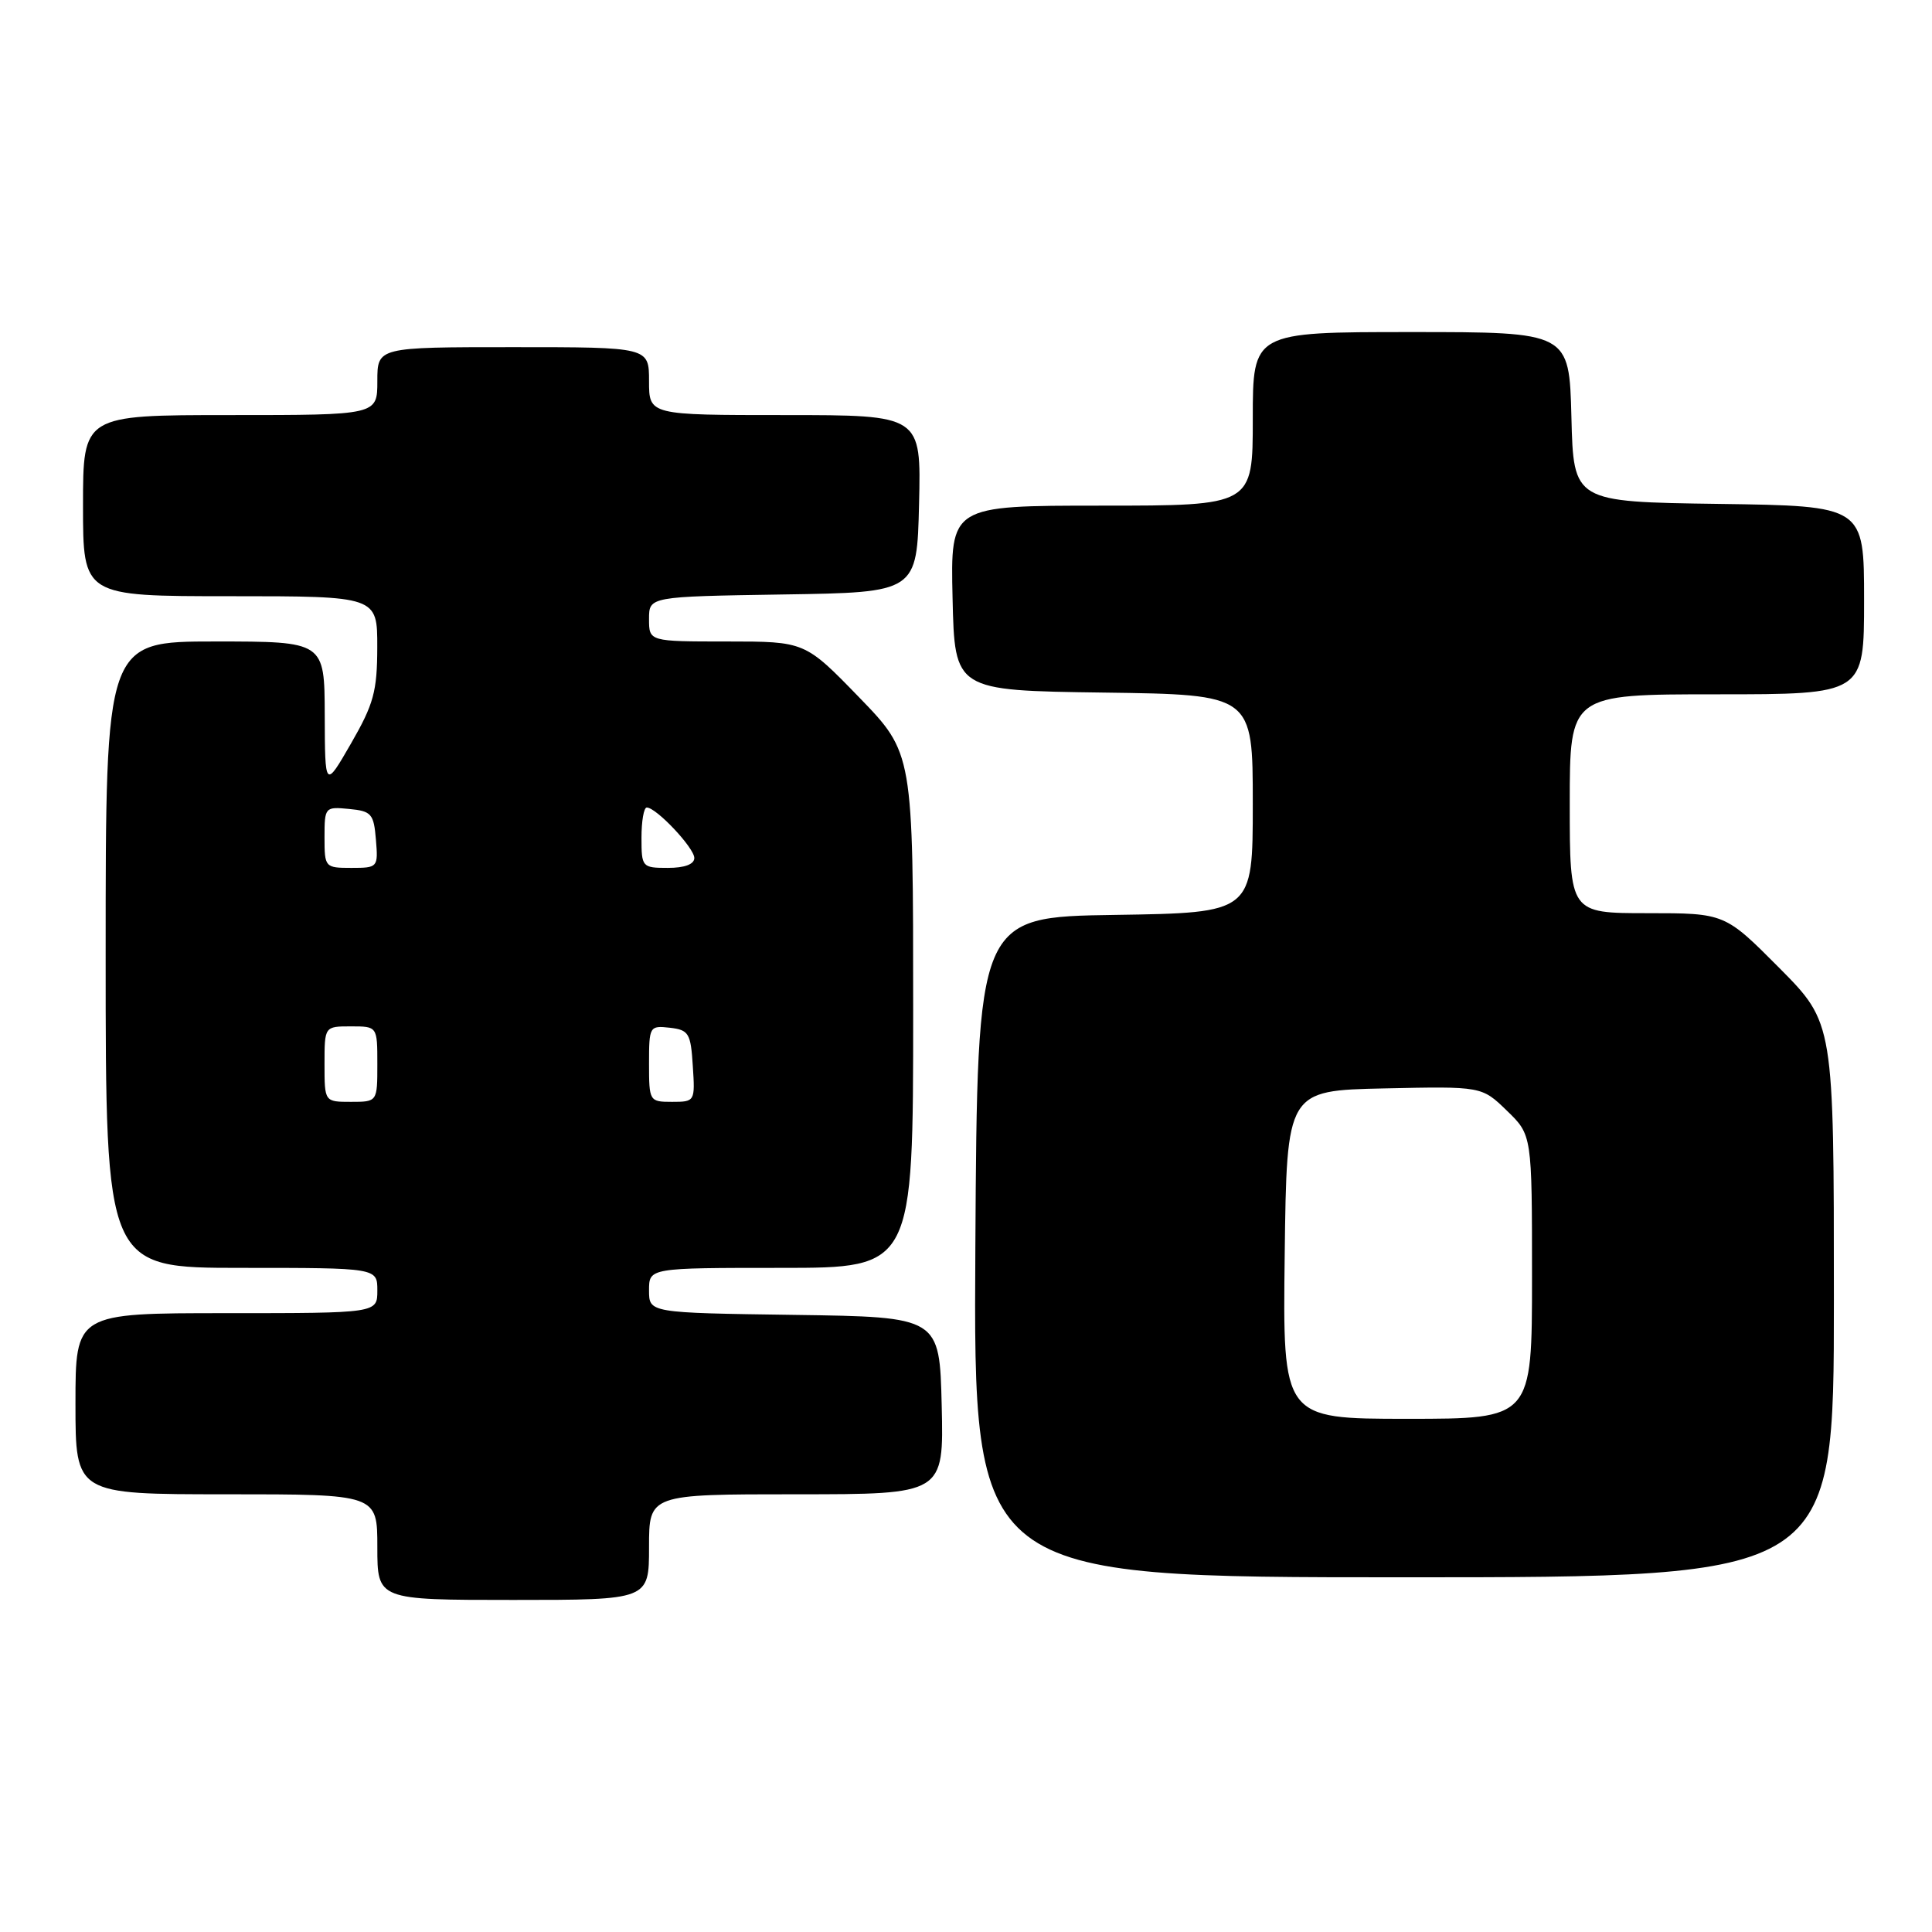 <?xml version="1.0" encoding="UTF-8" standalone="no"?>
<!DOCTYPE svg PUBLIC "-//W3C//DTD SVG 1.1//EN" "http://www.w3.org/Graphics/SVG/1.1/DTD/svg11.dtd" >
<svg xmlns="http://www.w3.org/2000/svg" xmlns:xlink="http://www.w3.org/1999/xlink" version="1.1" viewBox="0 0 256 256">
 <g >
 <path fill="currentColor"
d=" M 86.00 205.00 C 86.00 198.00 86.00 198.00 105.53 198.00 C 125.06 198.00 125.06 198.00 124.78 186.25 C 124.50 174.50 124.50 174.50 105.25 174.23 C 86.00 173.96 86.00 173.96 86.00 170.98 C 86.00 168.00 86.00 168.00 103.50 168.00 C 121.00 168.00 121.00 168.00 121.00 133.89 C 121.00 99.79 121.00 99.79 113.83 92.39 C 106.66 85.00 106.66 85.00 96.33 85.00 C 86.00 85.00 86.00 85.00 86.00 82.02 C 86.00 79.05 86.00 79.05 103.75 78.77 C 121.50 78.50 121.50 78.50 121.78 66.75 C 122.06 55.00 122.06 55.00 104.03 55.00 C 86.00 55.00 86.00 55.00 86.00 50.50 C 86.00 46.00 86.00 46.00 68.00 46.00 C 50.00 46.00 50.00 46.00 50.00 50.50 C 50.00 55.00 50.00 55.00 30.50 55.00 C 11.00 55.00 11.00 55.00 11.00 67.00 C 11.00 79.00 11.00 79.00 30.50 79.00 C 50.00 79.00 50.00 79.00 49.99 85.75 C 49.98 91.61 49.52 93.29 46.52 98.50 C 43.06 104.50 43.06 104.50 43.03 94.75 C 43.00 85.00 43.00 85.00 28.50 85.00 C 14.00 85.00 14.00 85.00 14.00 126.50 C 14.00 168.00 14.00 168.00 32.00 168.00 C 50.00 168.00 50.00 168.00 50.00 171.00 C 50.00 174.00 50.00 174.00 30.00 174.00 C 10.00 174.00 10.00 174.00 10.00 186.00 C 10.00 198.00 10.00 198.00 30.00 198.00 C 50.00 198.00 50.00 198.00 50.00 205.00 C 50.00 212.00 50.00 212.00 68.00 212.00 C 86.00 212.00 86.00 212.00 86.00 205.00 Z  M 243.00 172.27 C 243.00 135.55 243.00 135.55 235.78 128.27 C 228.55 121.00 228.55 121.00 218.28 121.00 C 208.00 121.00 208.00 121.00 208.00 106.50 C 208.00 92.00 208.00 92.00 227.50 92.00 C 247.00 92.00 247.00 92.00 247.00 79.52 C 247.00 67.04 247.00 67.04 227.75 66.77 C 208.50 66.50 208.50 66.50 208.22 55.25 C 207.93 44.00 207.93 44.00 186.97 44.00 C 166.00 44.00 166.00 44.00 166.00 55.50 C 166.00 67.00 166.00 67.00 145.97 67.00 C 125.94 67.00 125.94 67.00 126.22 79.25 C 126.50 91.50 126.50 91.50 146.25 91.77 C 166.00 92.04 166.00 92.04 166.00 106.50 C 166.00 120.95 166.00 120.95 147.75 121.23 C 129.50 121.50 129.50 121.50 129.24 165.25 C 128.98 209.00 128.98 209.00 185.99 209.00 C 243.00 209.00 243.00 209.00 243.00 172.27 Z  M 43.00 141.00 C 43.00 136.00 43.00 136.00 46.50 136.00 C 50.00 136.00 50.00 136.00 50.00 141.00 C 50.00 146.00 50.00 146.00 46.50 146.00 C 43.00 146.00 43.00 146.00 43.00 141.00 Z  M 86.00 140.93 C 86.00 136.00 86.07 135.88 88.75 136.18 C 91.27 136.47 91.53 136.90 91.80 141.25 C 92.11 145.95 92.08 146.00 89.05 146.00 C 86.05 146.00 86.00 145.92 86.00 140.93 Z  M 43.00 110.94 C 43.00 106.95 43.07 106.88 46.25 107.19 C 49.22 107.47 49.53 107.83 49.81 111.25 C 50.12 114.94 50.06 115.00 46.56 115.00 C 43.06 115.00 43.00 114.93 43.00 110.94 Z  M 85.00 111.00 C 85.00 108.80 85.31 107.00 85.70 107.00 C 86.96 107.00 92.00 112.35 92.00 113.69 C 92.00 114.52 90.72 115.00 88.50 115.00 C 85.08 115.00 85.00 114.90 85.00 111.00 Z  M 170.23 166.25 C 170.50 144.50 170.50 144.50 183.42 144.22 C 196.34 143.94 196.34 143.94 199.67 147.17 C 203.00 150.39 203.00 150.39 203.00 169.20 C 203.00 188.00 203.00 188.00 186.48 188.00 C 169.96 188.00 169.96 188.00 170.23 166.25 Z "/>
</g>
</svg>